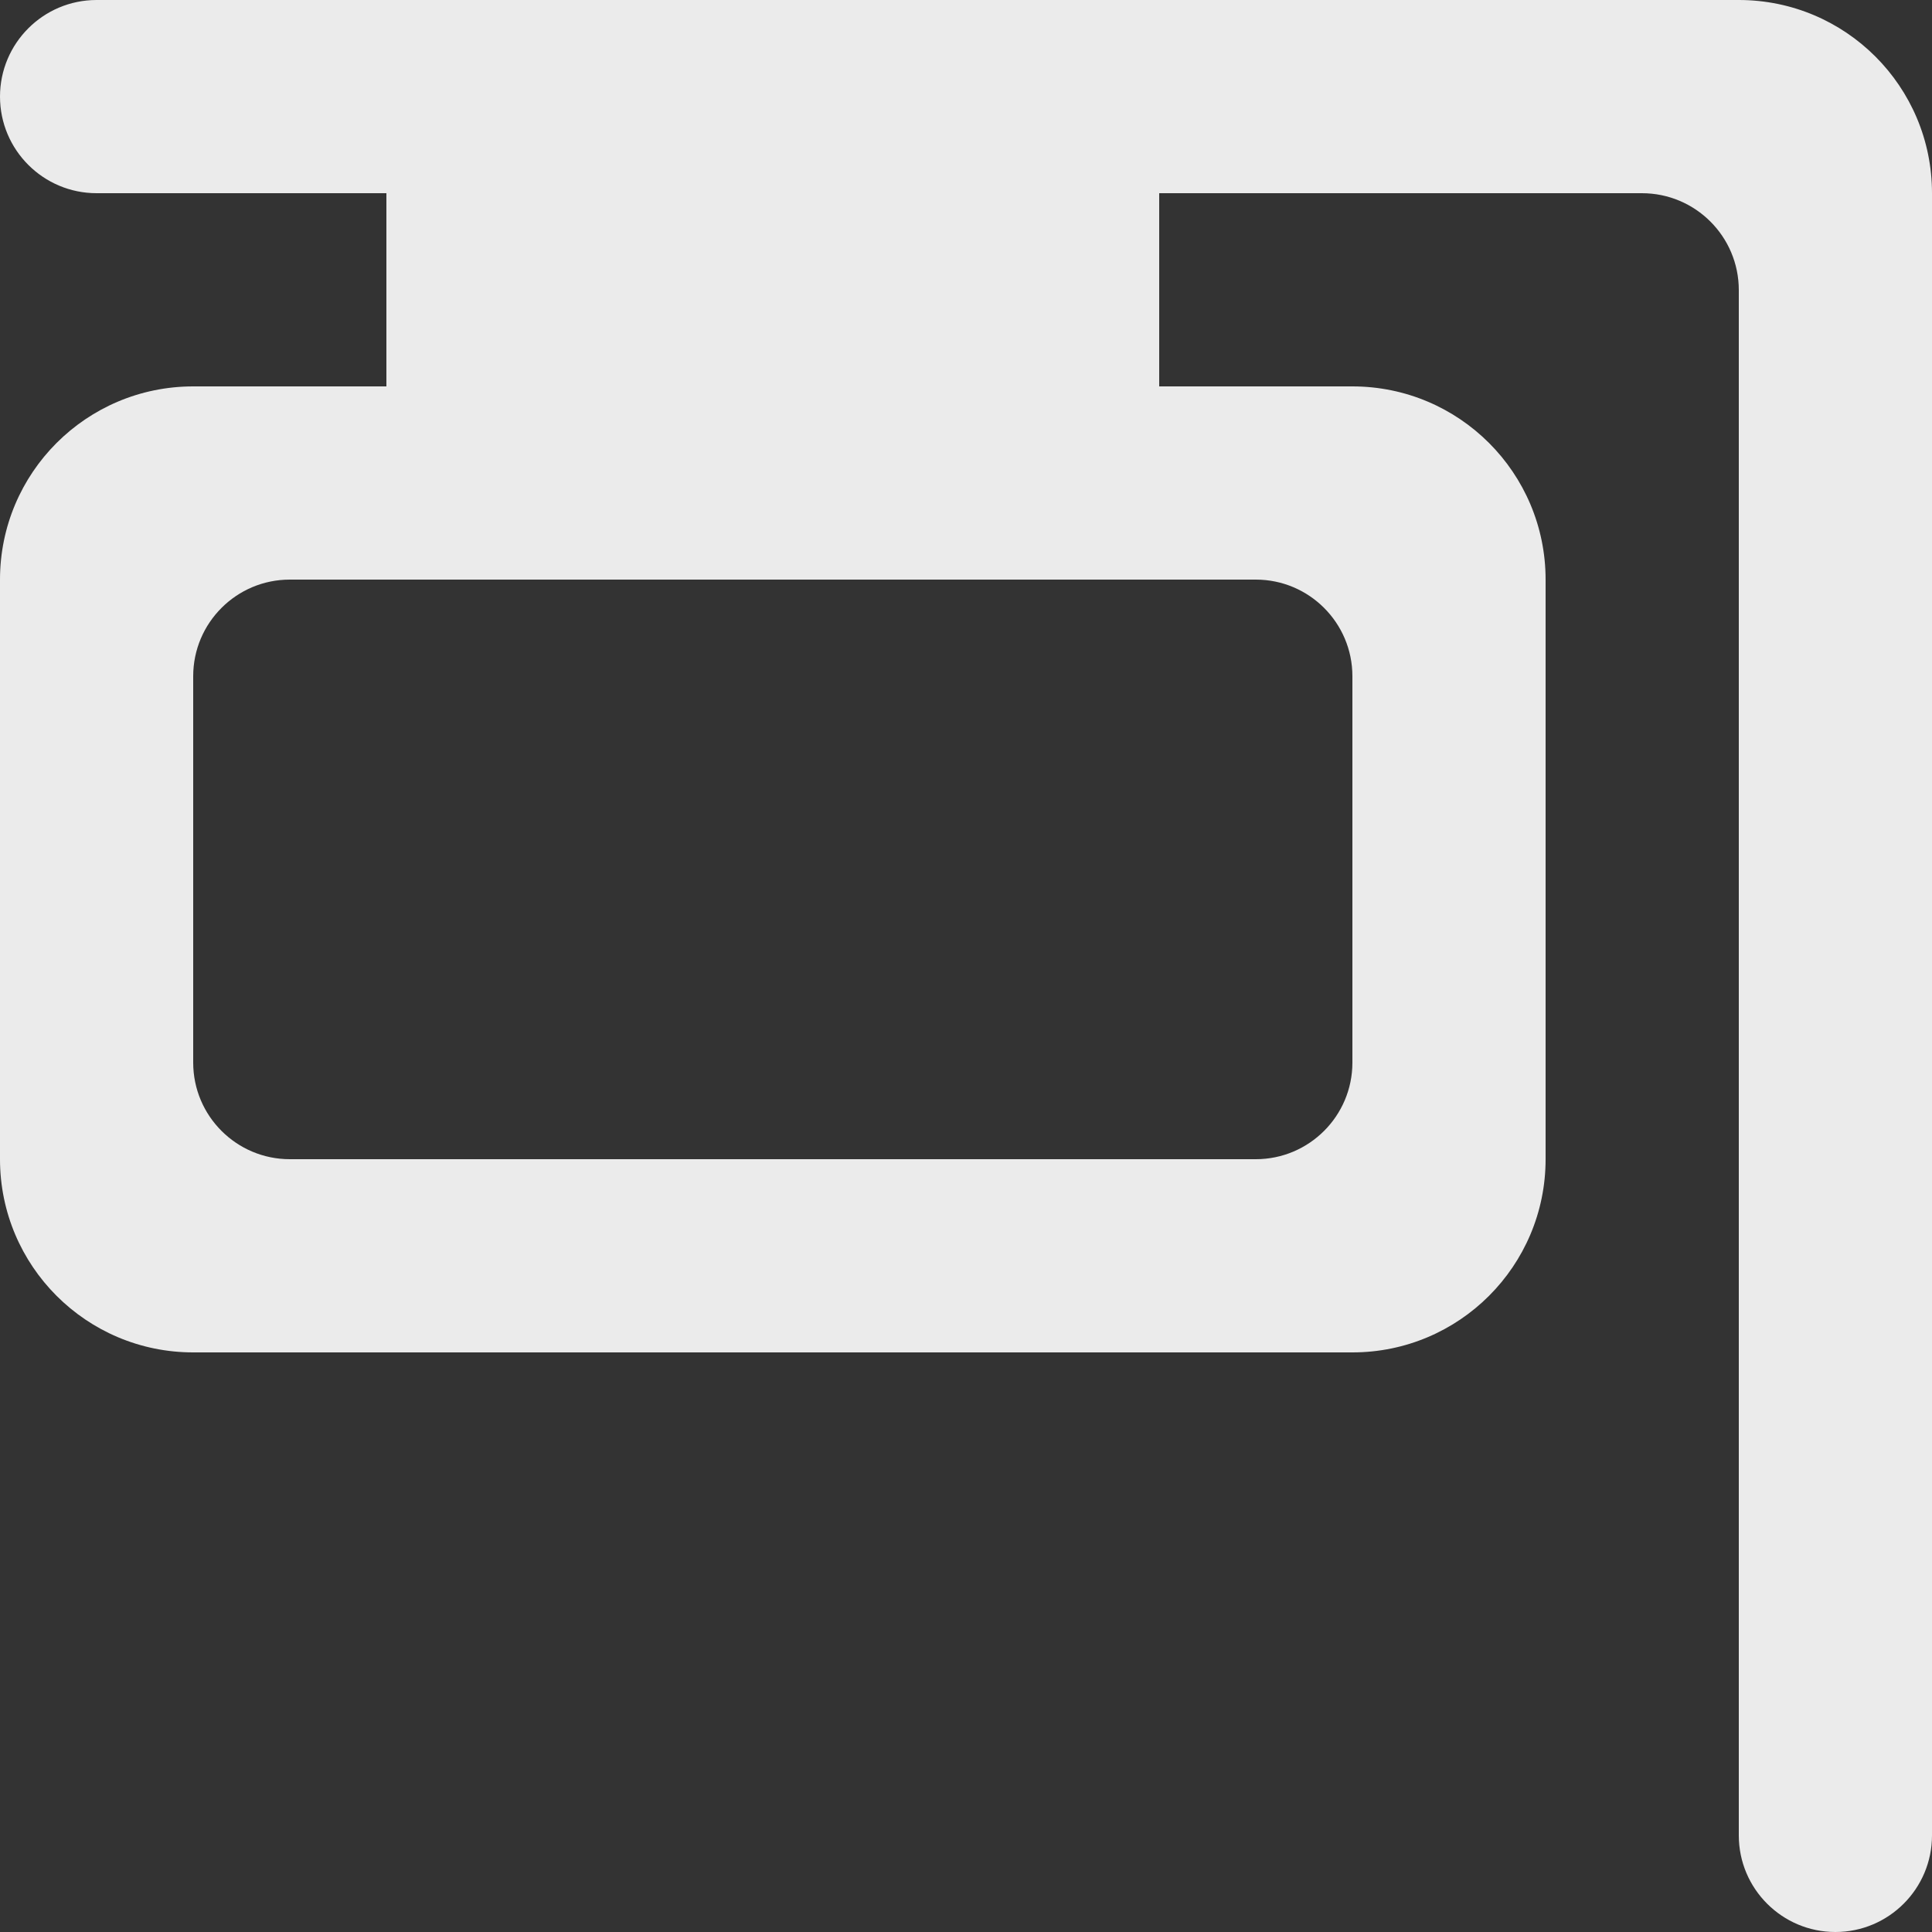 <!-- Generated by IcoMoon.io -->
<svg version="1.1" xmlns="http://www.w3.org/2000/svg" width="32" height="32" viewBox="0 0 32 32">
<rect x="0" y="0" width="32" height="32" fill="#333333" stroke="none"/>
<title>as-sign_round-2</title>
<path fill="#ebebeb" d="M9.6 6.4h6.4v-3.2h-6.4v3.2zM22.4 17.6c0 0.883-0.717 1.6-1.6 1.6h-16c-0.883 0-1.6-0.717-1.6-1.6v-6.4c0-0.883 0.717-1.6 1.6-1.6h16c0.883 0 1.6 0.717 1.6 1.6v6.4zM28.8 0h-27.2c-0.883 0-1.6 0.717-1.6 1.6s0.717 1.6 1.6 1.6h4.8v3.2h-3.2c-1.768 0-3.2 1.432-3.2 3.2v9.6c0 1.768 1.432 3.2 3.2 3.2h19.2c1.768 0 3.2-1.432 3.2-3.2v-9.6c0-1.768-1.432-3.2-3.2-3.2h-3.2v-3.2h7.995c0.886 0 1.605 0.718 1.605 1.605v25.595c0 0.883 0.717 1.6 1.6 1.6s1.6-0.717 1.6-1.6v-27.2c0-1.768-1.432-3.2-3.2-3.2z"></path>
</svg>
